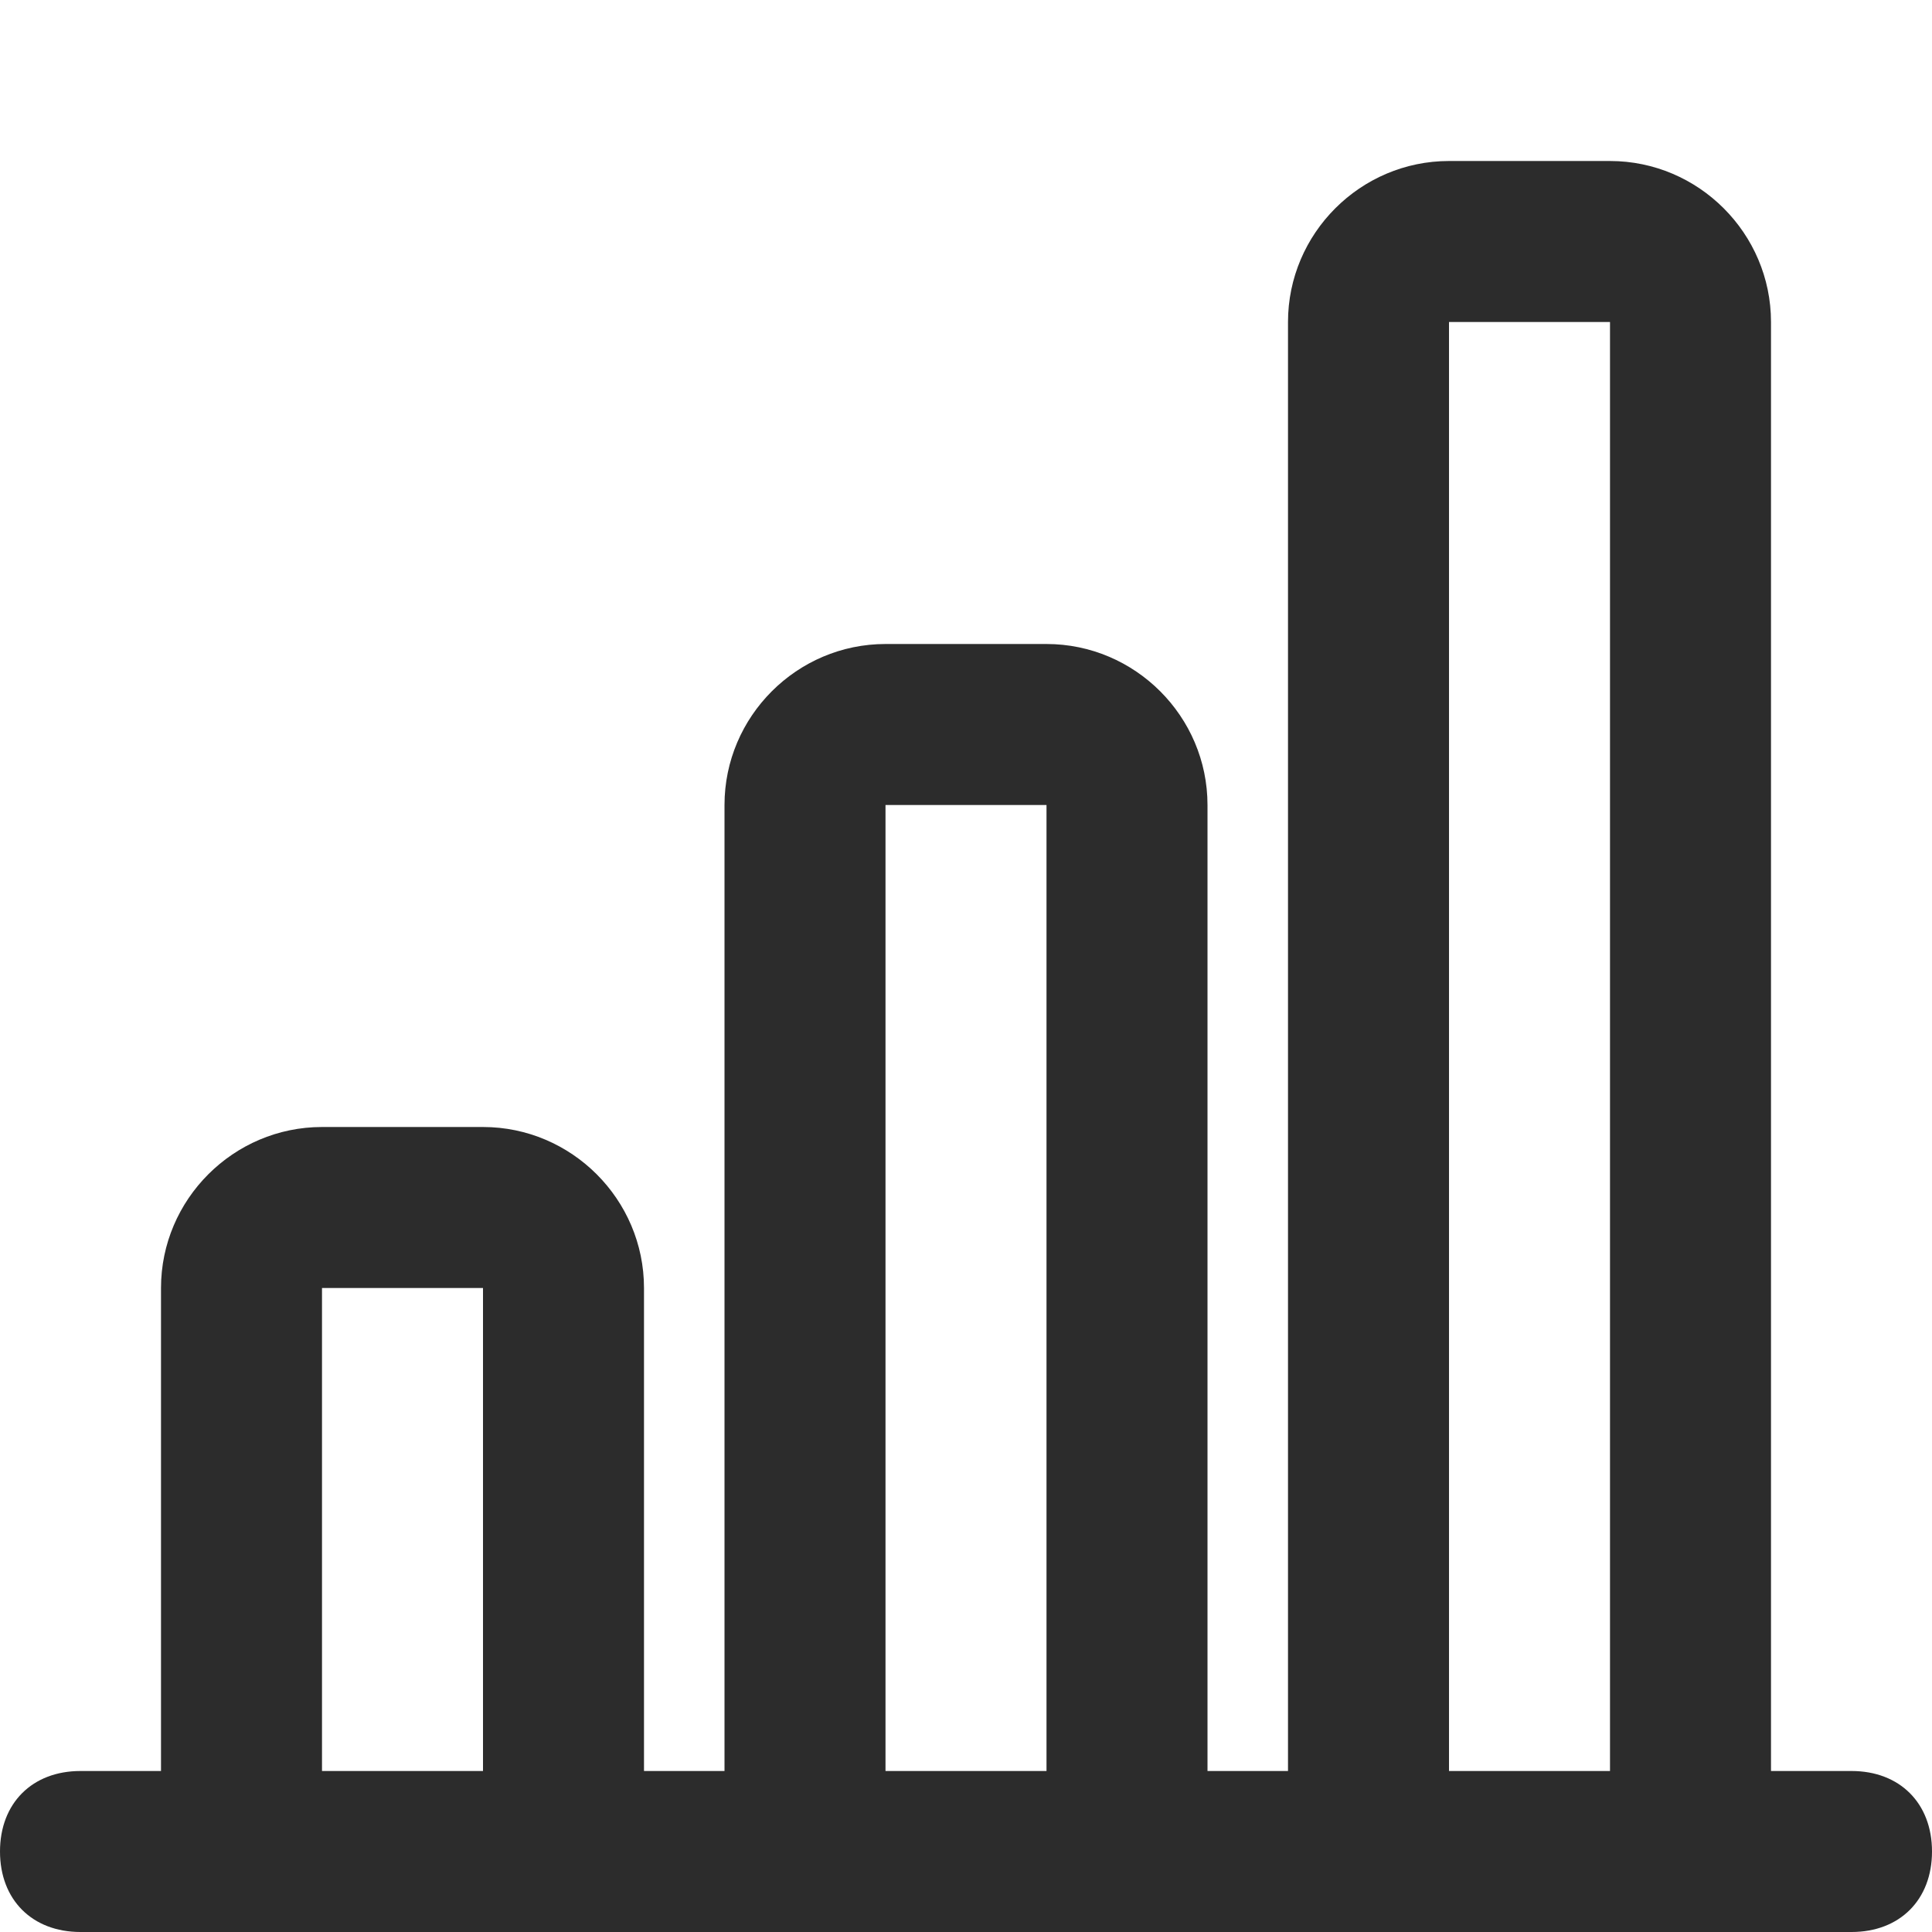 <?xml version="1.0" standalone="no"?><!DOCTYPE svg PUBLIC "-//W3C//DTD SVG 1.1//EN" "http://www.w3.org/Graphics/SVG/1.1/DTD/svg11.dtd"><svg class="icon" width="200px" height="200.00px" viewBox="0 0 1024 1024" version="1.1" xmlns="http://www.w3.org/2000/svg"><path fill="#2c2c2c" d="M981.333 938.667h-42.667V170.667c0-46.933-38.4-85.333-85.333-85.333h-85.333c-46.933 0-85.333 38.4-85.333 85.333v768h-42.667V426.667c0-46.933-38.4-85.333-85.333-85.333h-85.333c-46.933 0-85.333 38.4-85.333 85.333v512H341.333v-256c0-46.933-38.4-85.333-85.333-85.333H170.667c-46.933 0-85.333 38.4-85.333 85.333v256H42.667c-25.6 0-42.667 17.067-42.667 42.667s17.067 42.667 42.667 42.667h938.667c25.6 0 42.667-17.067 42.667-42.667s-17.067-42.667-42.667-42.667zM256 938.667H170.667v-256h85.333v256z m298.667 0h-85.333V426.667h85.333v512z m298.667 0h-85.333V170.667h85.333v768z"  /></svg>